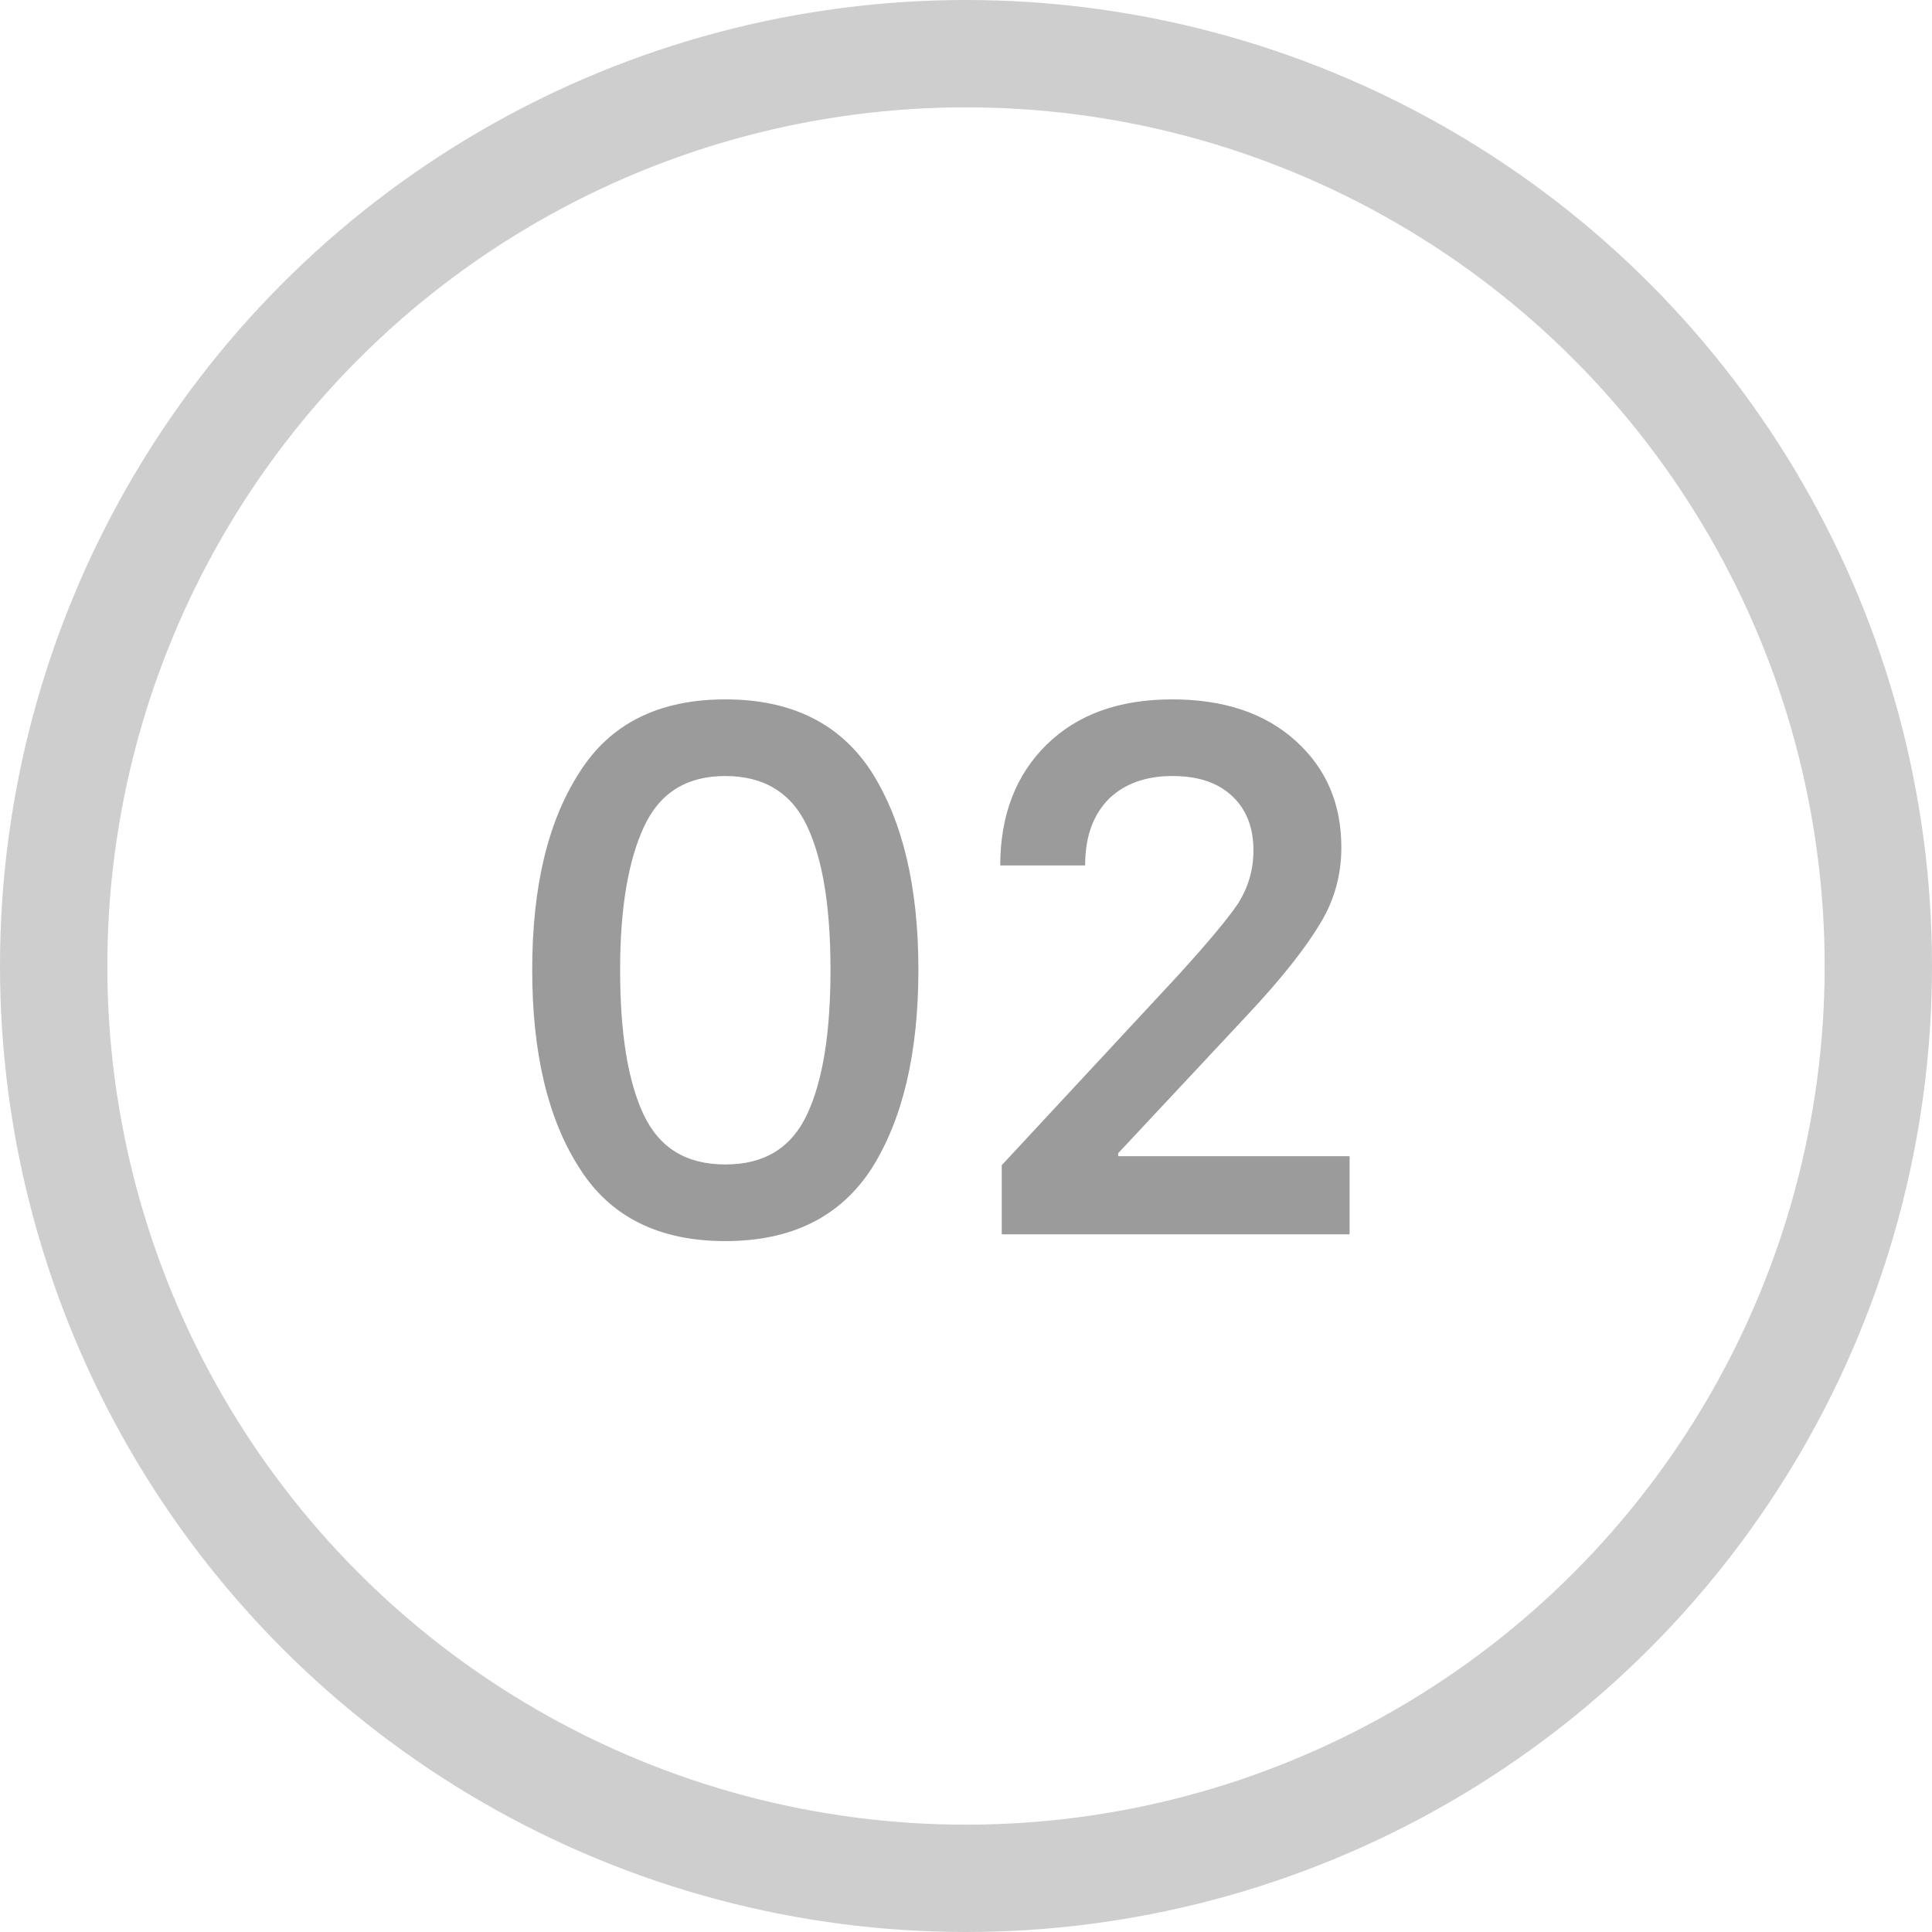 <svg width="36" height="36" viewBox="0 0 36 36" fill="none" xmlns="http://www.w3.org/2000/svg">
<circle cx="18" cy="18" r="17" stroke="#CECECE" stroke-width="2"/>
<path d="M13.515 23.126C14.747 23.126 15.657 22.678 16.245 21.768C16.819 20.858 17.113 19.626 17.113 18.072C17.113 16.518 16.819 15.3 16.245 14.39C15.657 13.48 14.747 13.032 13.515 13.032C12.283 13.032 11.373 13.48 10.799 14.39C10.211 15.3 9.917 16.518 9.917 18.072C9.917 19.626 10.211 20.858 10.799 21.768C11.373 22.678 12.283 23.126 13.515 23.126ZM13.515 21.698C12.787 21.698 12.283 21.39 11.989 20.76C11.695 20.13 11.555 19.234 11.555 18.072C11.555 16.91 11.709 16.028 12.003 15.398C12.297 14.768 12.801 14.46 13.515 14.46C14.229 14.46 14.747 14.768 15.041 15.398C15.335 16.028 15.475 16.91 15.475 18.072C15.475 19.234 15.335 20.13 15.041 20.76C14.747 21.39 14.243 21.698 13.515 21.698ZM18.666 23H25.148V21.544H20.836V21.488L23.244 18.912C23.888 18.226 24.336 17.652 24.602 17.204C24.868 16.77 24.994 16.294 24.994 15.79C24.994 14.978 24.714 14.32 24.14 13.802C23.566 13.284 22.796 13.032 21.844 13.032C20.85 13.032 20.08 13.312 19.506 13.872C18.932 14.432 18.638 15.188 18.638 16.126H20.22C20.22 15.58 20.374 15.174 20.668 14.88C20.962 14.6 21.354 14.46 21.844 14.46C22.334 14.46 22.698 14.586 22.964 14.838C23.23 15.09 23.356 15.426 23.356 15.846C23.356 16.21 23.258 16.532 23.076 16.826C22.88 17.12 22.502 17.568 21.956 18.17L18.666 21.712V23Z" fill="#9B9B9B"/>
</svg>

